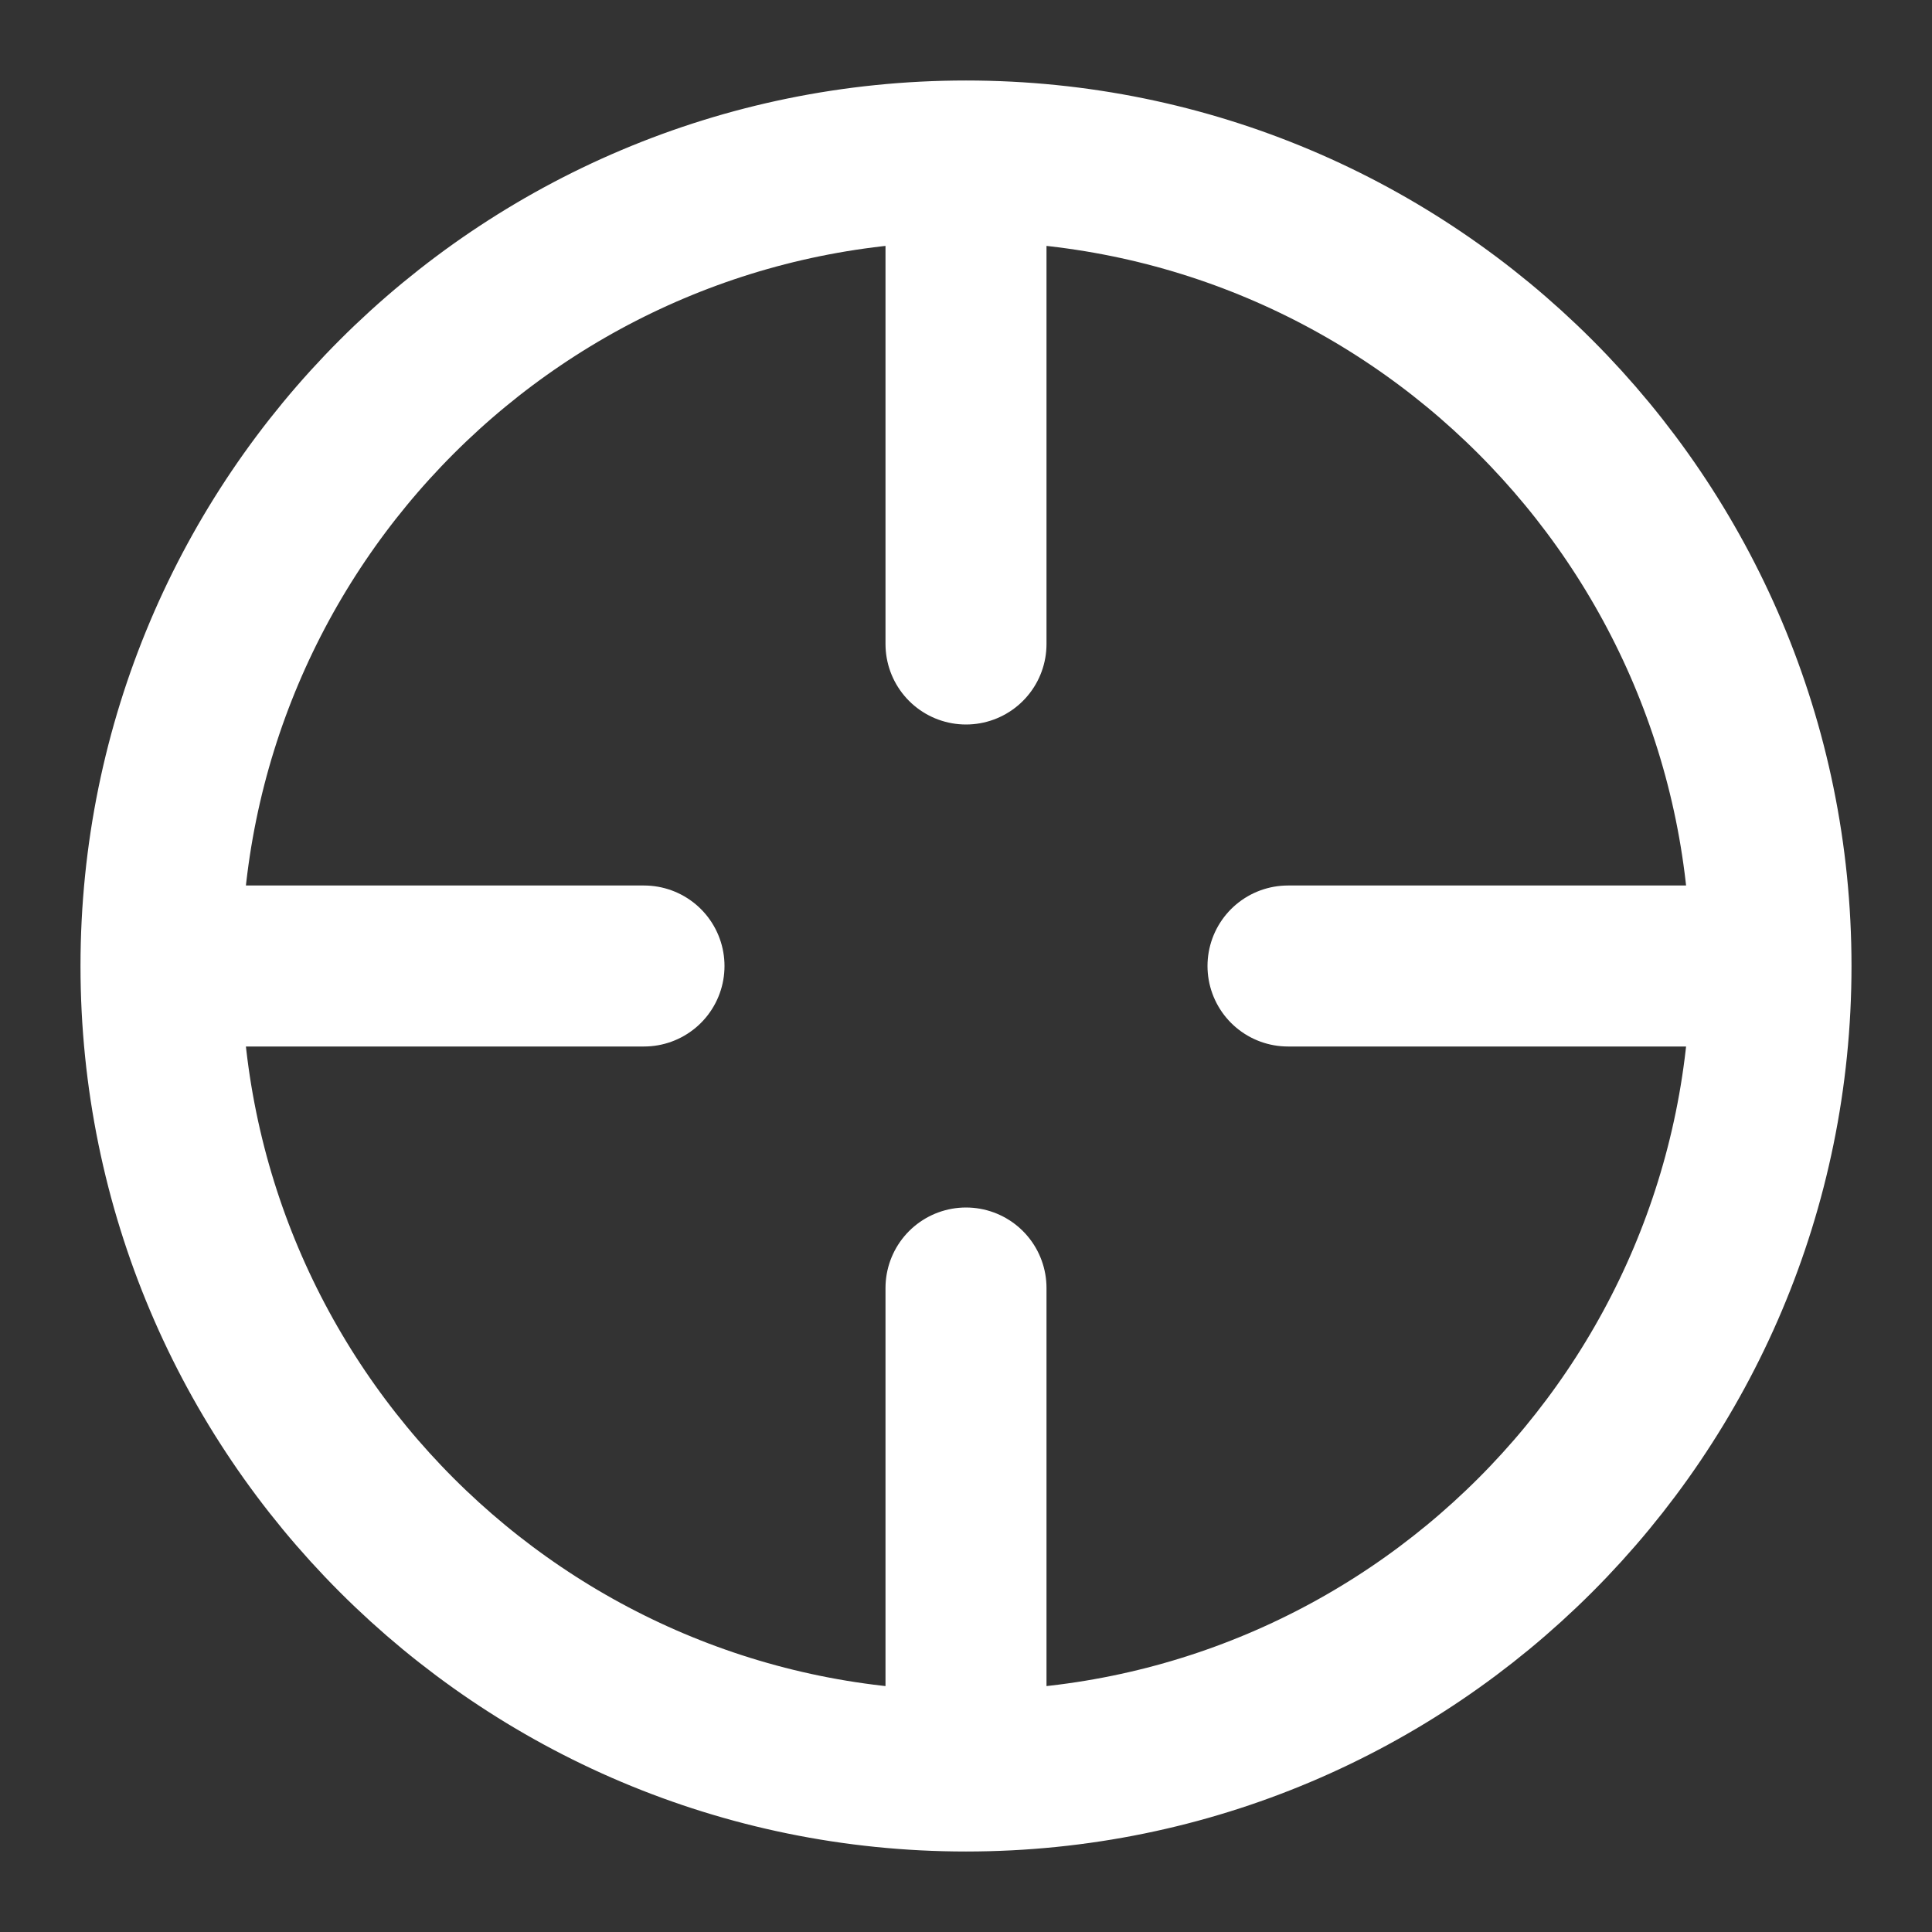 <svg width="24" height="24" viewBox="0 0 24 24" fill="none" xmlns="http://www.w3.org/2000/svg">
<rect x="0" y="0" width="24" height="24" fill="#333333" stroke="none"/>
<path d="M22 12C22 17.523 17.523 22 12 22M22 12C22 6.477 17.523 2 12 2M22 12H16M12 22C6.477 22 2 17.523 2 12M12 22V16M2 12C2 6.477 6.477 2 12 2M2 12L8 12M12 2V8" stroke="white" stroke-width="2" stroke-linecap="round" stroke-linejoin="round"/>
</svg>

